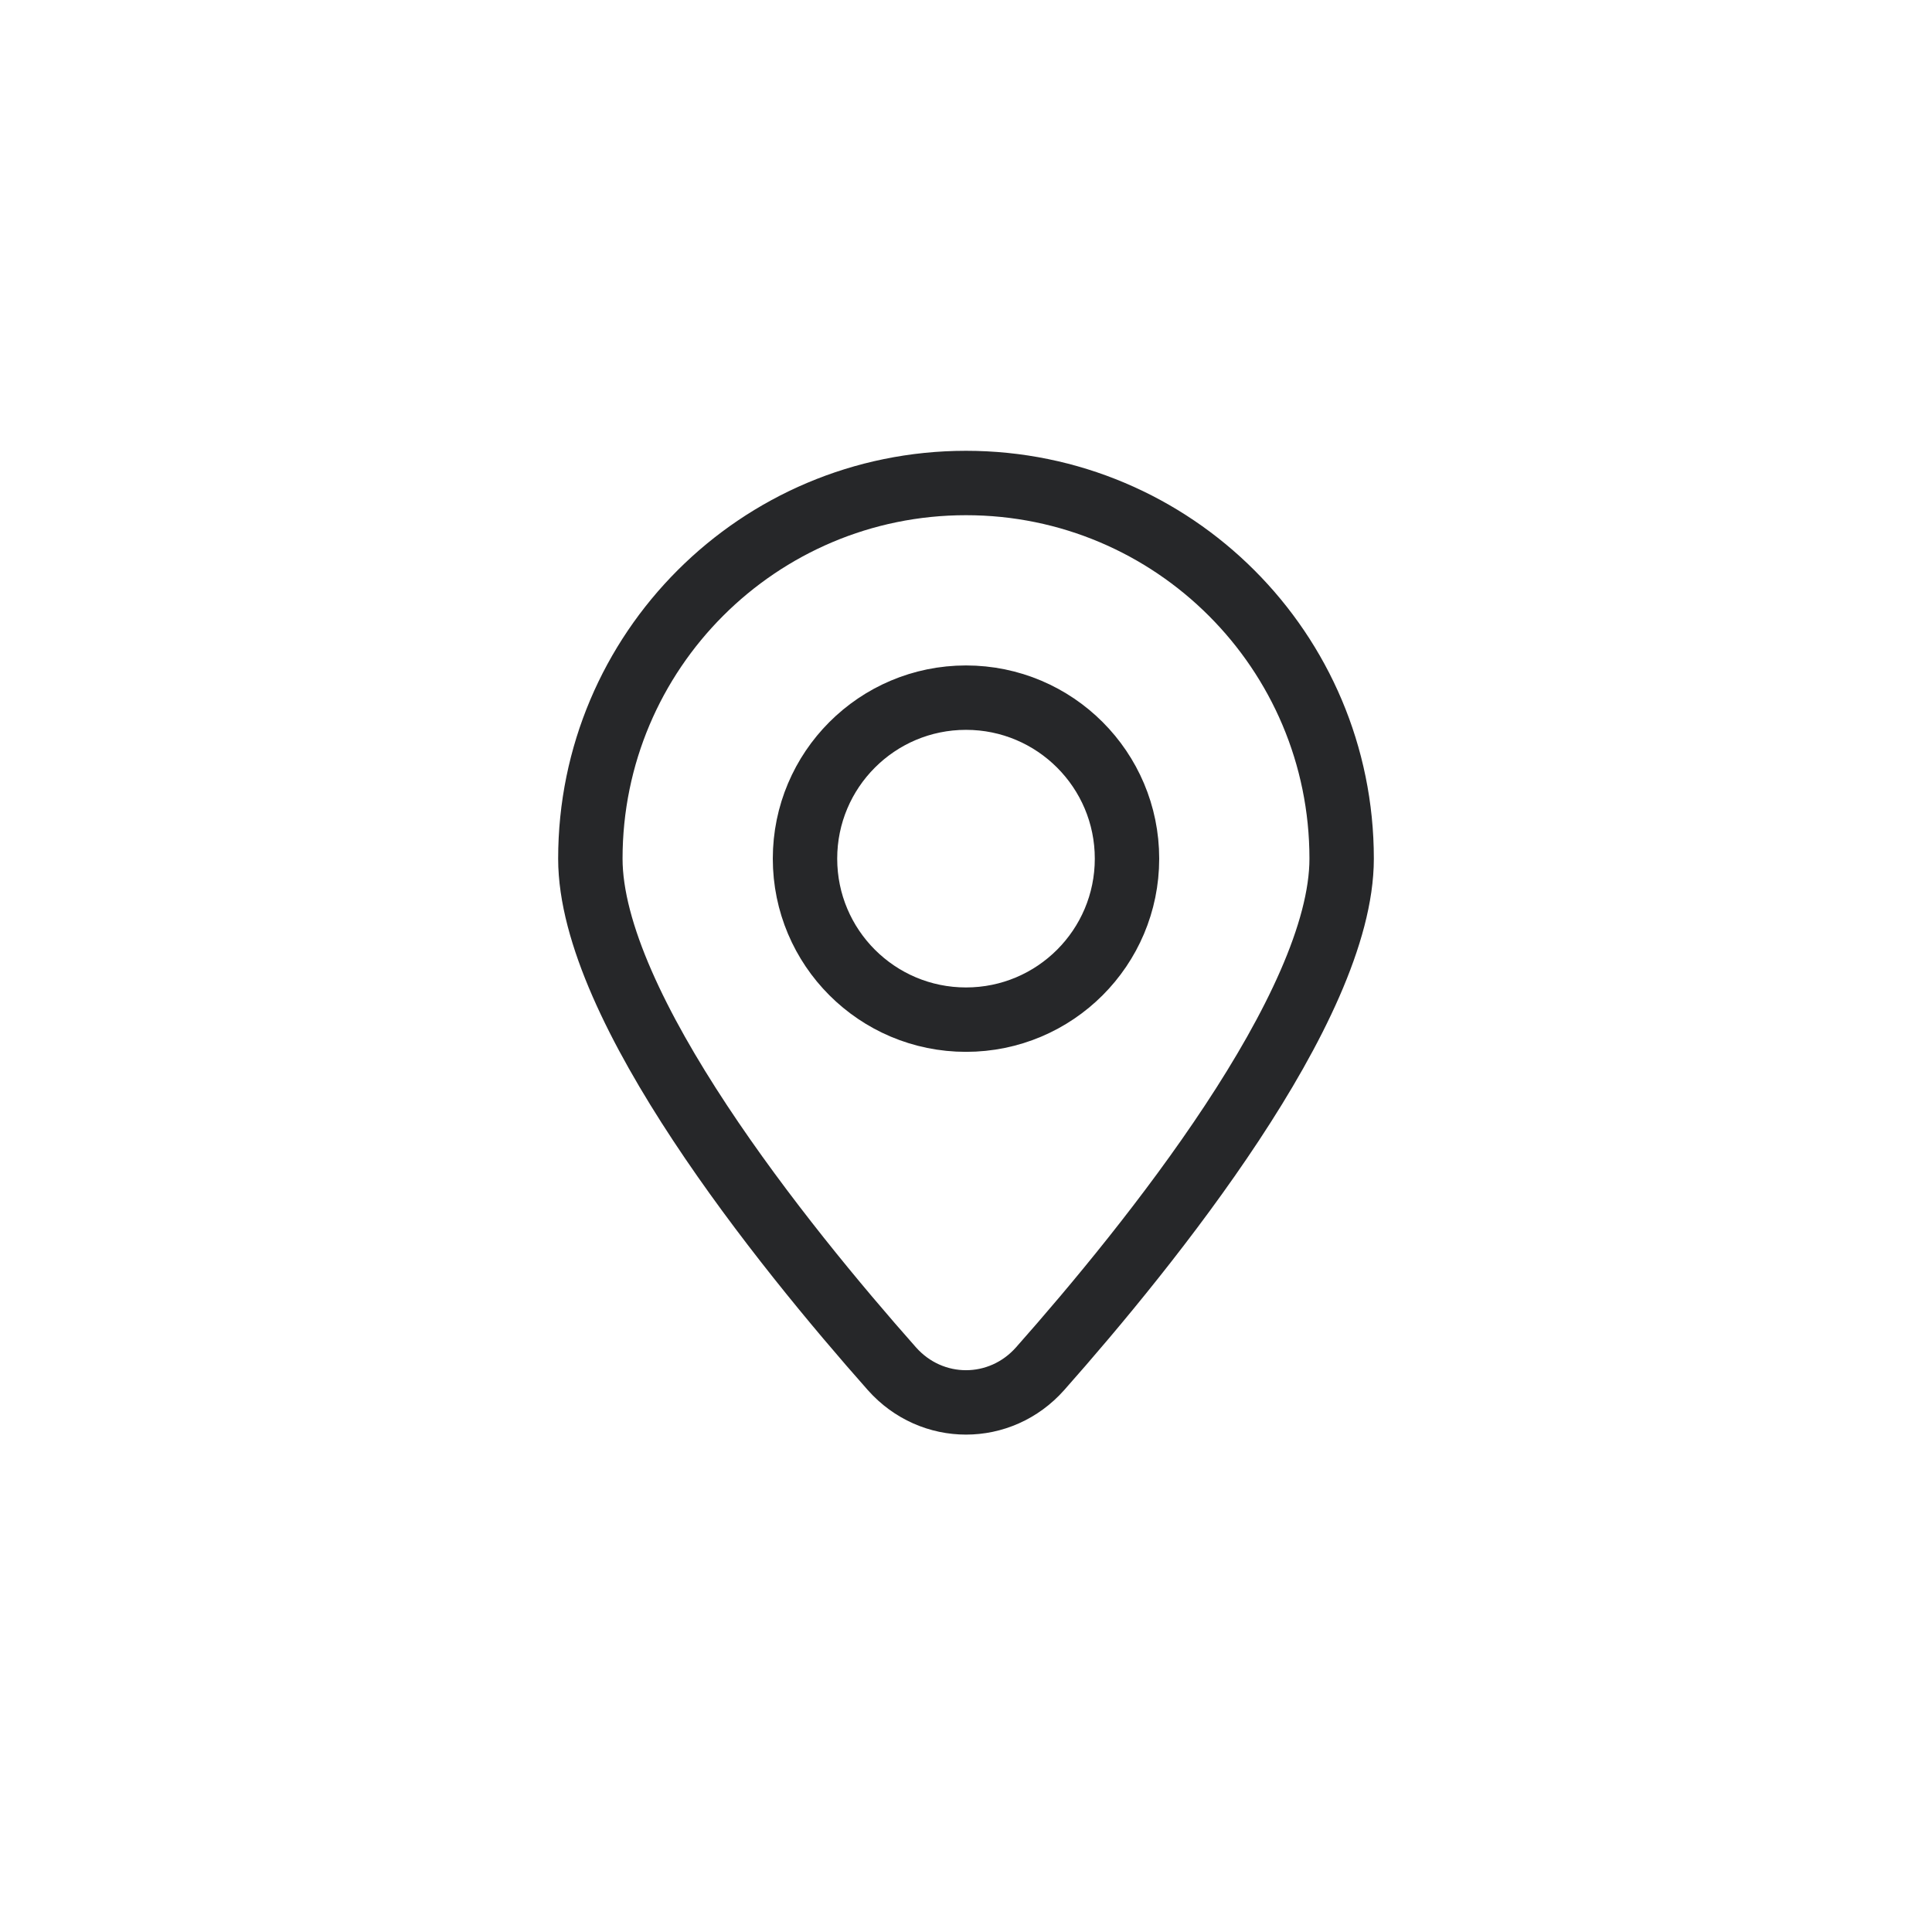 <svg width="30" height="30" viewBox="0 0 30 30" fill="none" xmlns="http://www.w3.org/2000/svg">
<path fill-rule="evenodd" clip-rule="evenodd" d="M20.833 13.333C20.833 15.637 17.851 19.333 16.151 21.253C15.532 21.951 14.468 21.951 13.849 21.253C12.149 19.333 9.167 15.637 9.167 13.333C9.167 10.112 11.778 7.5 15 7.5C18.222 7.5 20.833 10.112 20.833 13.333ZM15 15.833C16.381 15.833 17.5 14.714 17.5 13.333C17.5 11.953 16.381 10.833 15 10.833C13.619 10.833 12.5 11.953 12.5 13.333C12.5 14.714 13.619 15.833 15 15.833Z" stroke="#262729" stroke-linecap="round" stroke-linejoin="round"/>
</svg>
